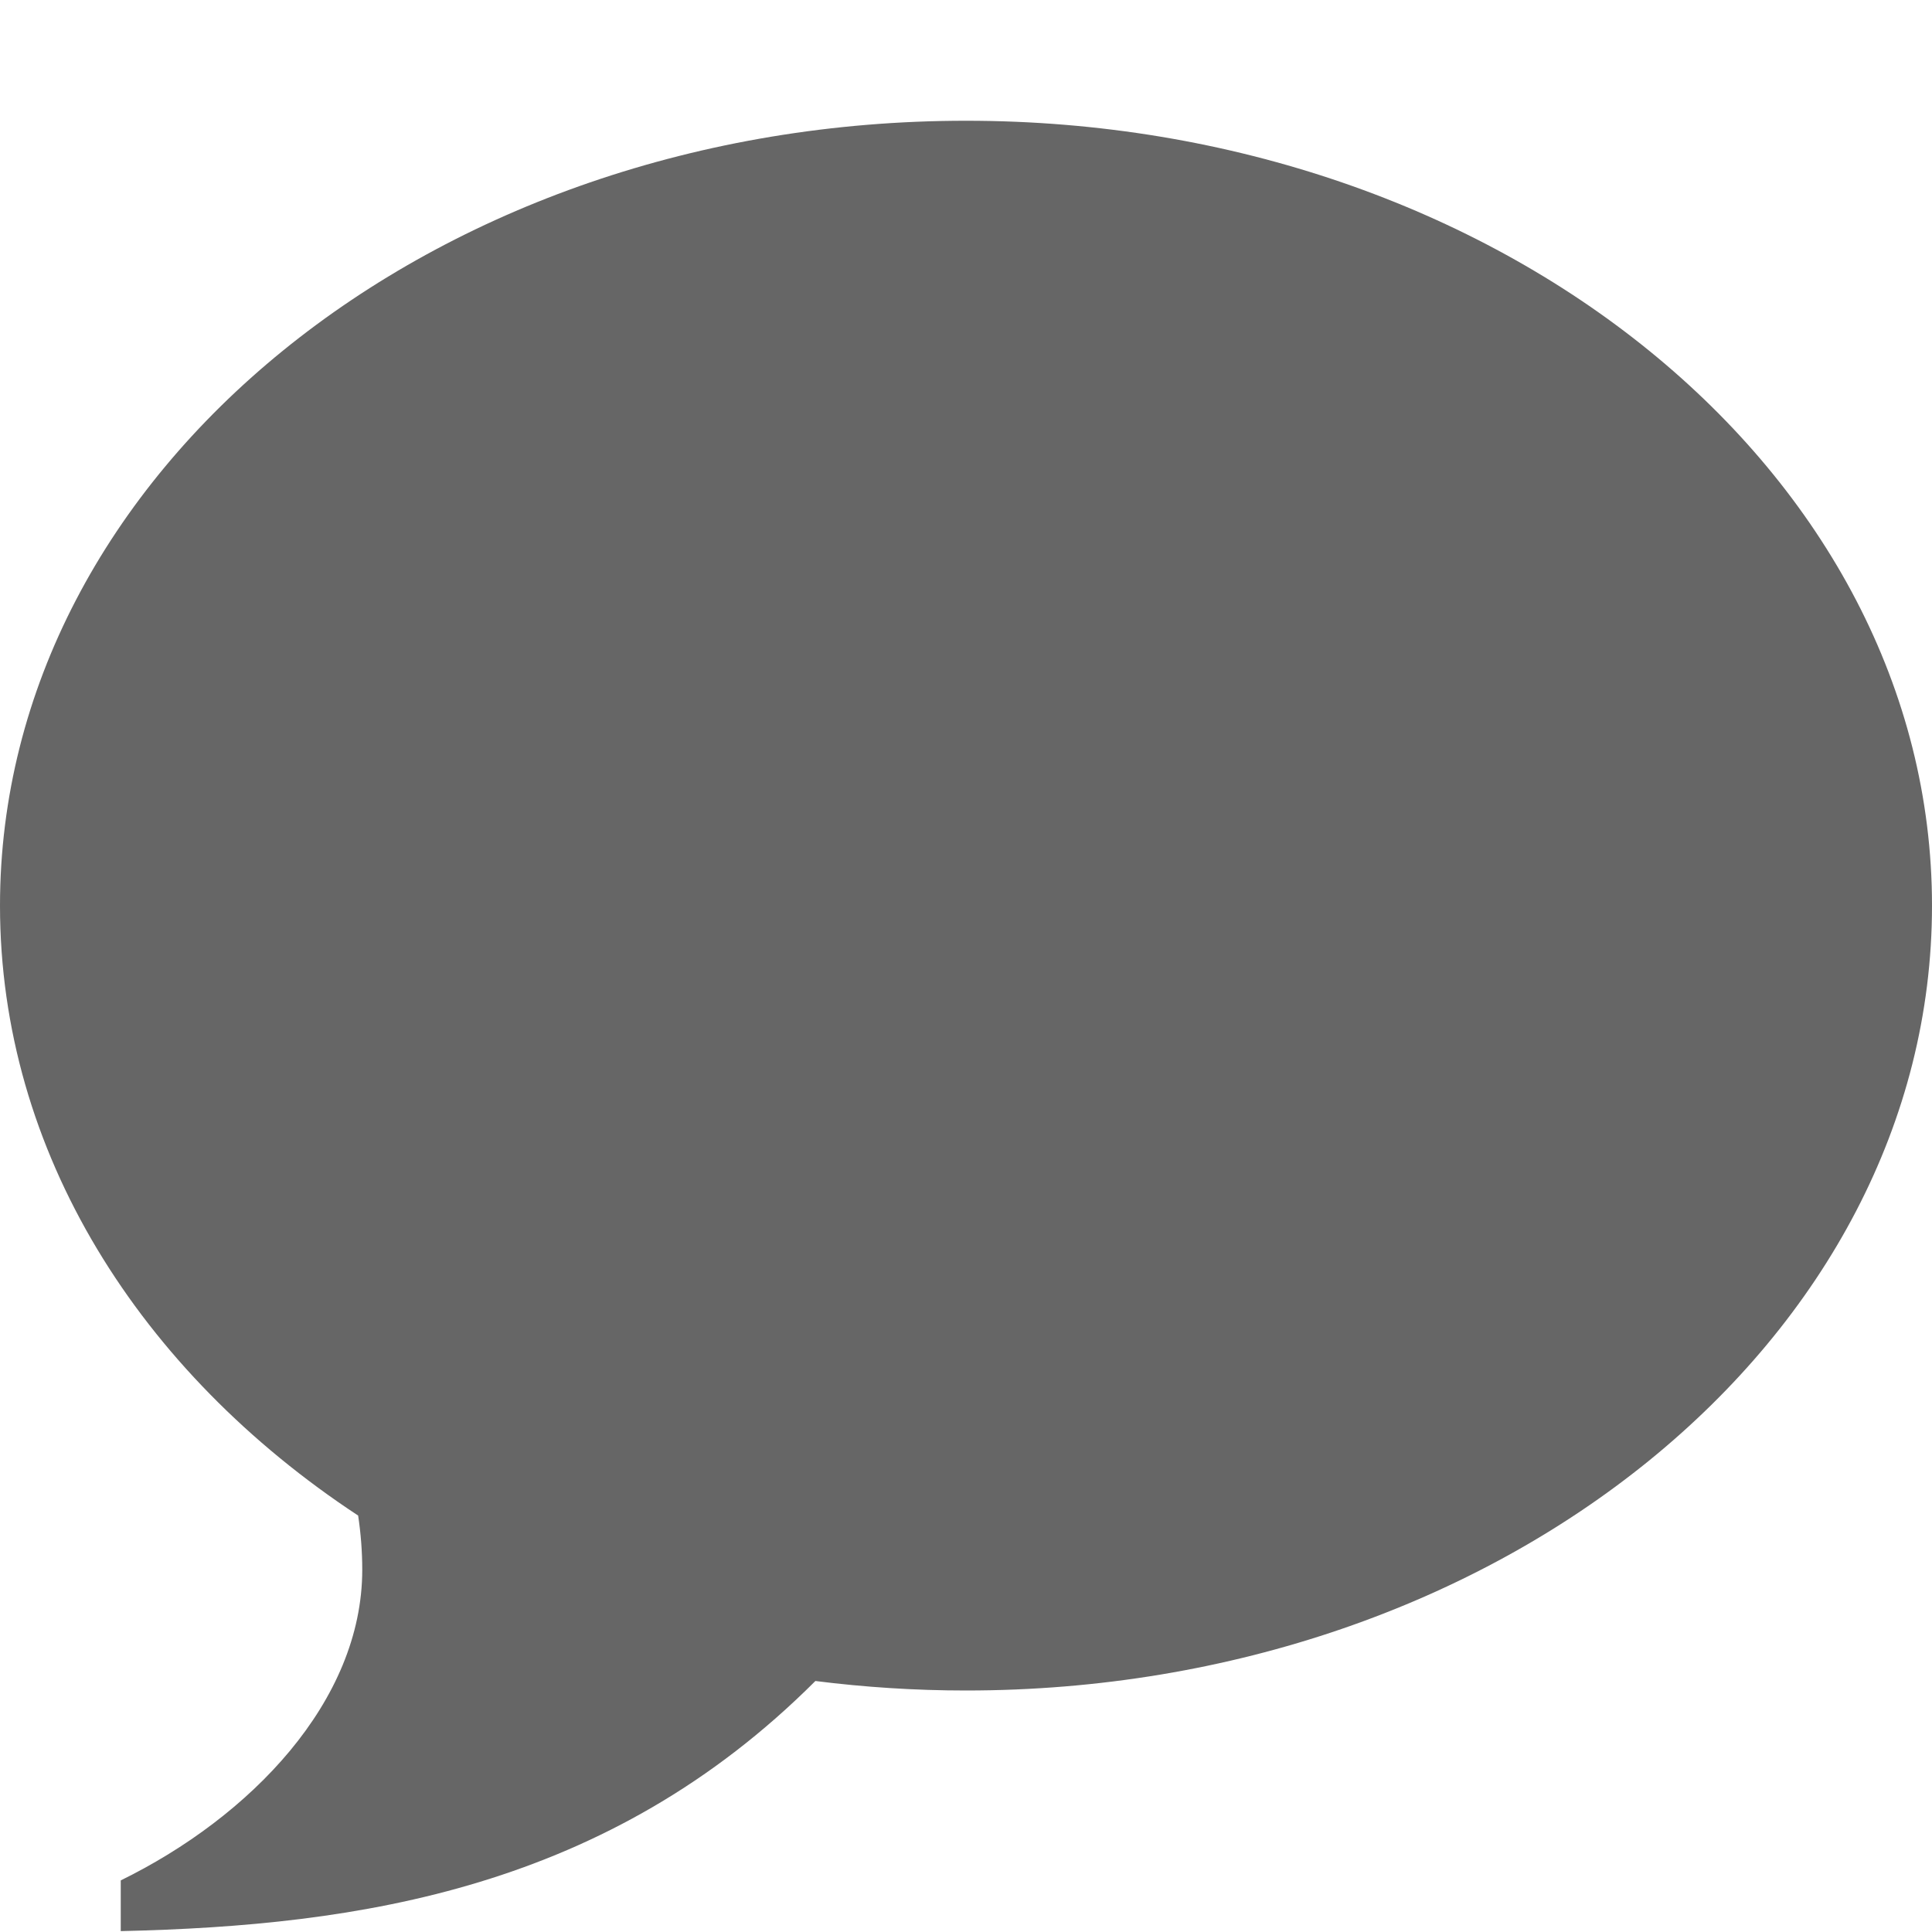 <?xml version="1.0" encoding="utf-8"?> <!-- Generator: IcoMoon.io --> <!DOCTYPE svg PUBLIC "-//W3C//DTD SVG 1.1//EN" "http://www.w3.org/Graphics/SVG/1.1/DTD/svg11.dtd"> <svg width="24" height="24" viewBox="0 0 24 24" xmlns="http://www.w3.org/2000/svg" xmlns:xlink="http://www.w3.org/1999/xlink" fill="#666666"><g><path d="M 12,1.5 C 18.627,1.5 24,5.865 24,11.25 C 24,16.635 18.627,21 12,21 C 11.364,21 10.739,20.959 10.129,20.882 C 7.552,23.459 4.475,23.922 1.5,23.989 L 1.5,23.359 C 3.106,22.572 4.5,21.138 4.5,19.5 C 4.5,19.271 4.482,19.047 4.449,18.827 C 1.735,17.040 0,14.31 0,11.25 C 0,5.865 5.373,1.5 12,1.5 Z"></path></g></svg>